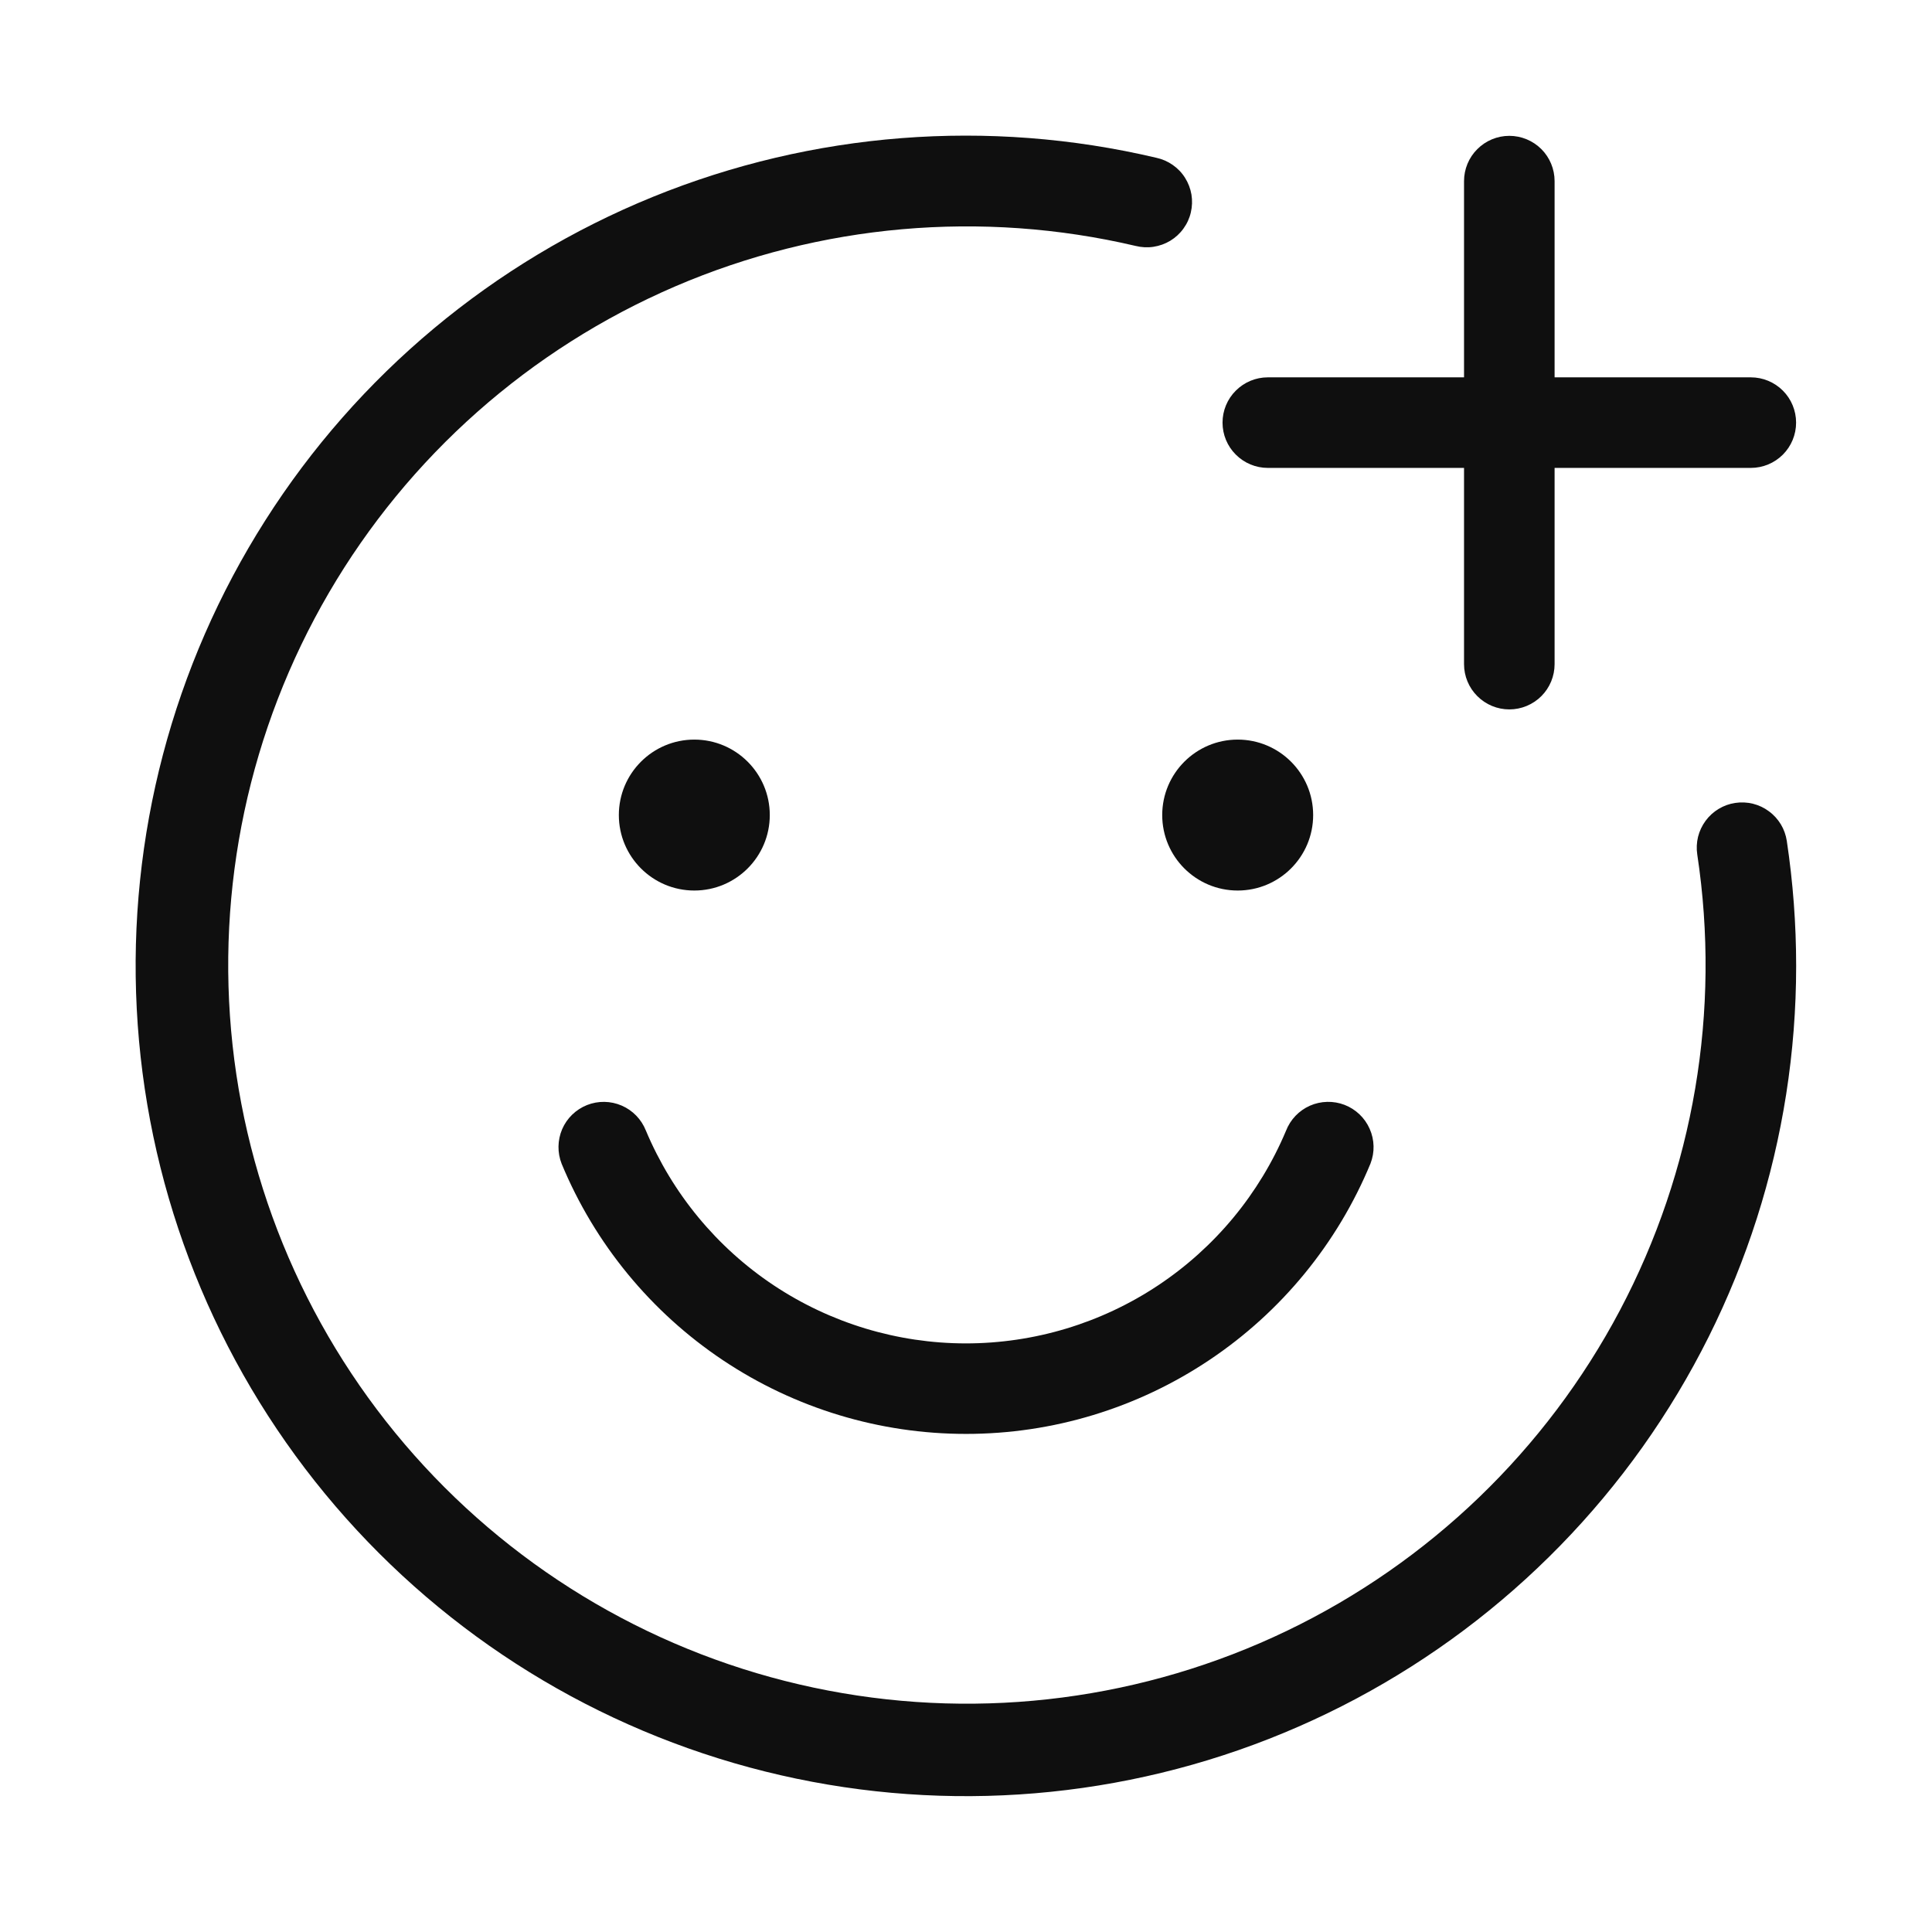 <svg width="32" height="32" viewBox="0 0 32 32" fill="none" xmlns="http://www.w3.org/2000/svg">
<path d="M29.595 13.928C29.58 13.831 29.547 13.737 29.496 13.653C29.445 13.569 29.378 13.495 29.298 13.437C29.219 13.378 29.129 13.336 29.033 13.312C28.938 13.289 28.838 13.284 28.741 13.299C28.644 13.313 28.55 13.347 28.466 13.398C28.381 13.449 28.308 13.516 28.25 13.595C28.191 13.675 28.149 13.765 28.125 13.86C28.102 13.956 28.097 14.055 28.112 14.153C28.504 16.742 28.055 19.388 26.831 21.703C25.607 24.018 23.672 25.879 21.312 27.013C18.952 28.146 16.29 28.493 13.718 28.001C11.146 27.51 8.8 26.206 7.024 24.282C5.248 22.358 4.136 19.915 3.852 17.312C3.568 14.709 4.127 12.083 5.446 9.821C6.765 7.559 8.775 5.78 11.18 4.745C13.585 3.711 16.259 3.475 18.808 4.073C18.905 4.097 19.006 4.103 19.104 4.088C19.203 4.073 19.298 4.039 19.383 3.988C19.468 3.936 19.543 3.868 19.601 3.787C19.66 3.706 19.702 3.615 19.724 3.518C19.747 3.42 19.75 3.32 19.734 3.221C19.717 3.123 19.681 3.029 19.628 2.945C19.575 2.86 19.505 2.788 19.423 2.731C19.341 2.674 19.249 2.634 19.151 2.613C16.372 1.958 13.458 2.185 10.813 3.261C8.168 4.338 5.924 6.211 4.393 8.621C2.861 11.03 2.117 13.857 2.265 16.709C2.412 19.561 3.444 22.295 5.216 24.534C6.989 26.773 9.414 28.404 12.156 29.202C14.897 30 17.819 29.925 20.516 28.987C23.213 28.048 25.551 26.294 27.206 23.967C28.86 21.64 29.75 18.855 29.75 16C29.75 15.306 29.698 14.614 29.595 13.928Z" fill="#0F0F0F"/>
<path d="M11.5 14.75C12.19 14.75 12.75 14.19 12.75 13.5C12.75 12.81 12.19 12.25 11.5 12.25C10.81 12.25 10.25 12.81 10.25 13.5C10.25 14.19 10.81 14.75 11.5 14.75Z" fill="#0F0F0F"/>
<path d="M20.5 14.75C21.19 14.75 21.75 14.19 21.75 13.5C21.75 12.81 21.19 12.25 20.5 12.25C19.81 12.25 19.25 12.81 19.25 13.5C19.25 14.19 19.81 14.75 20.5 14.75Z" fill="#0F0F0F"/>
<path d="M20.999 7.75H24.249V11C24.249 11.199 24.328 11.39 24.469 11.53C24.61 11.671 24.8 11.75 24.999 11.75C25.198 11.75 25.389 11.671 25.53 11.53C25.67 11.39 25.749 11.199 25.749 11V7.75H28.999C29.198 7.75 29.389 7.671 29.53 7.53C29.67 7.39 29.749 7.199 29.749 7C29.749 6.801 29.67 6.61 29.53 6.47C29.389 6.329 29.198 6.25 28.999 6.25H25.749V3C25.749 2.801 25.67 2.61 25.53 2.47C25.389 2.329 25.198 2.25 24.999 2.25C24.8 2.25 24.61 2.329 24.469 2.47C24.328 2.61 24.249 2.801 24.249 3V6.25H20.999C20.8 6.25 20.61 6.329 20.469 6.47C20.328 6.61 20.249 6.801 20.249 7C20.249 7.199 20.328 7.39 20.469 7.53C20.61 7.671 20.8 7.75 20.999 7.75Z" fill="#0F0F0F"/>
<path d="M9.723 18.303C9.538 18.377 9.39 18.52 9.311 18.703C9.233 18.886 9.23 19.092 9.303 19.277C9.852 20.601 10.782 21.733 11.975 22.53C13.167 23.326 14.569 23.751 16.003 23.75C17.438 23.75 18.839 23.324 20.031 22.526C21.223 21.729 22.152 20.596 22.7 19.271C22.772 19.085 22.767 18.879 22.686 18.697C22.606 18.515 22.456 18.372 22.27 18.3C22.085 18.229 21.878 18.234 21.696 18.314C21.514 18.395 21.372 18.544 21.3 18.73C20.861 19.774 20.123 20.665 19.18 21.291C18.236 21.918 17.129 22.251 15.996 22.251C14.864 22.25 13.757 21.915 12.814 21.288C11.871 20.66 11.135 19.768 10.697 18.724C10.623 18.539 10.48 18.391 10.297 18.312C10.114 18.233 9.908 18.23 9.723 18.303Z" fill="#0F0F0F"/>
</svg>
